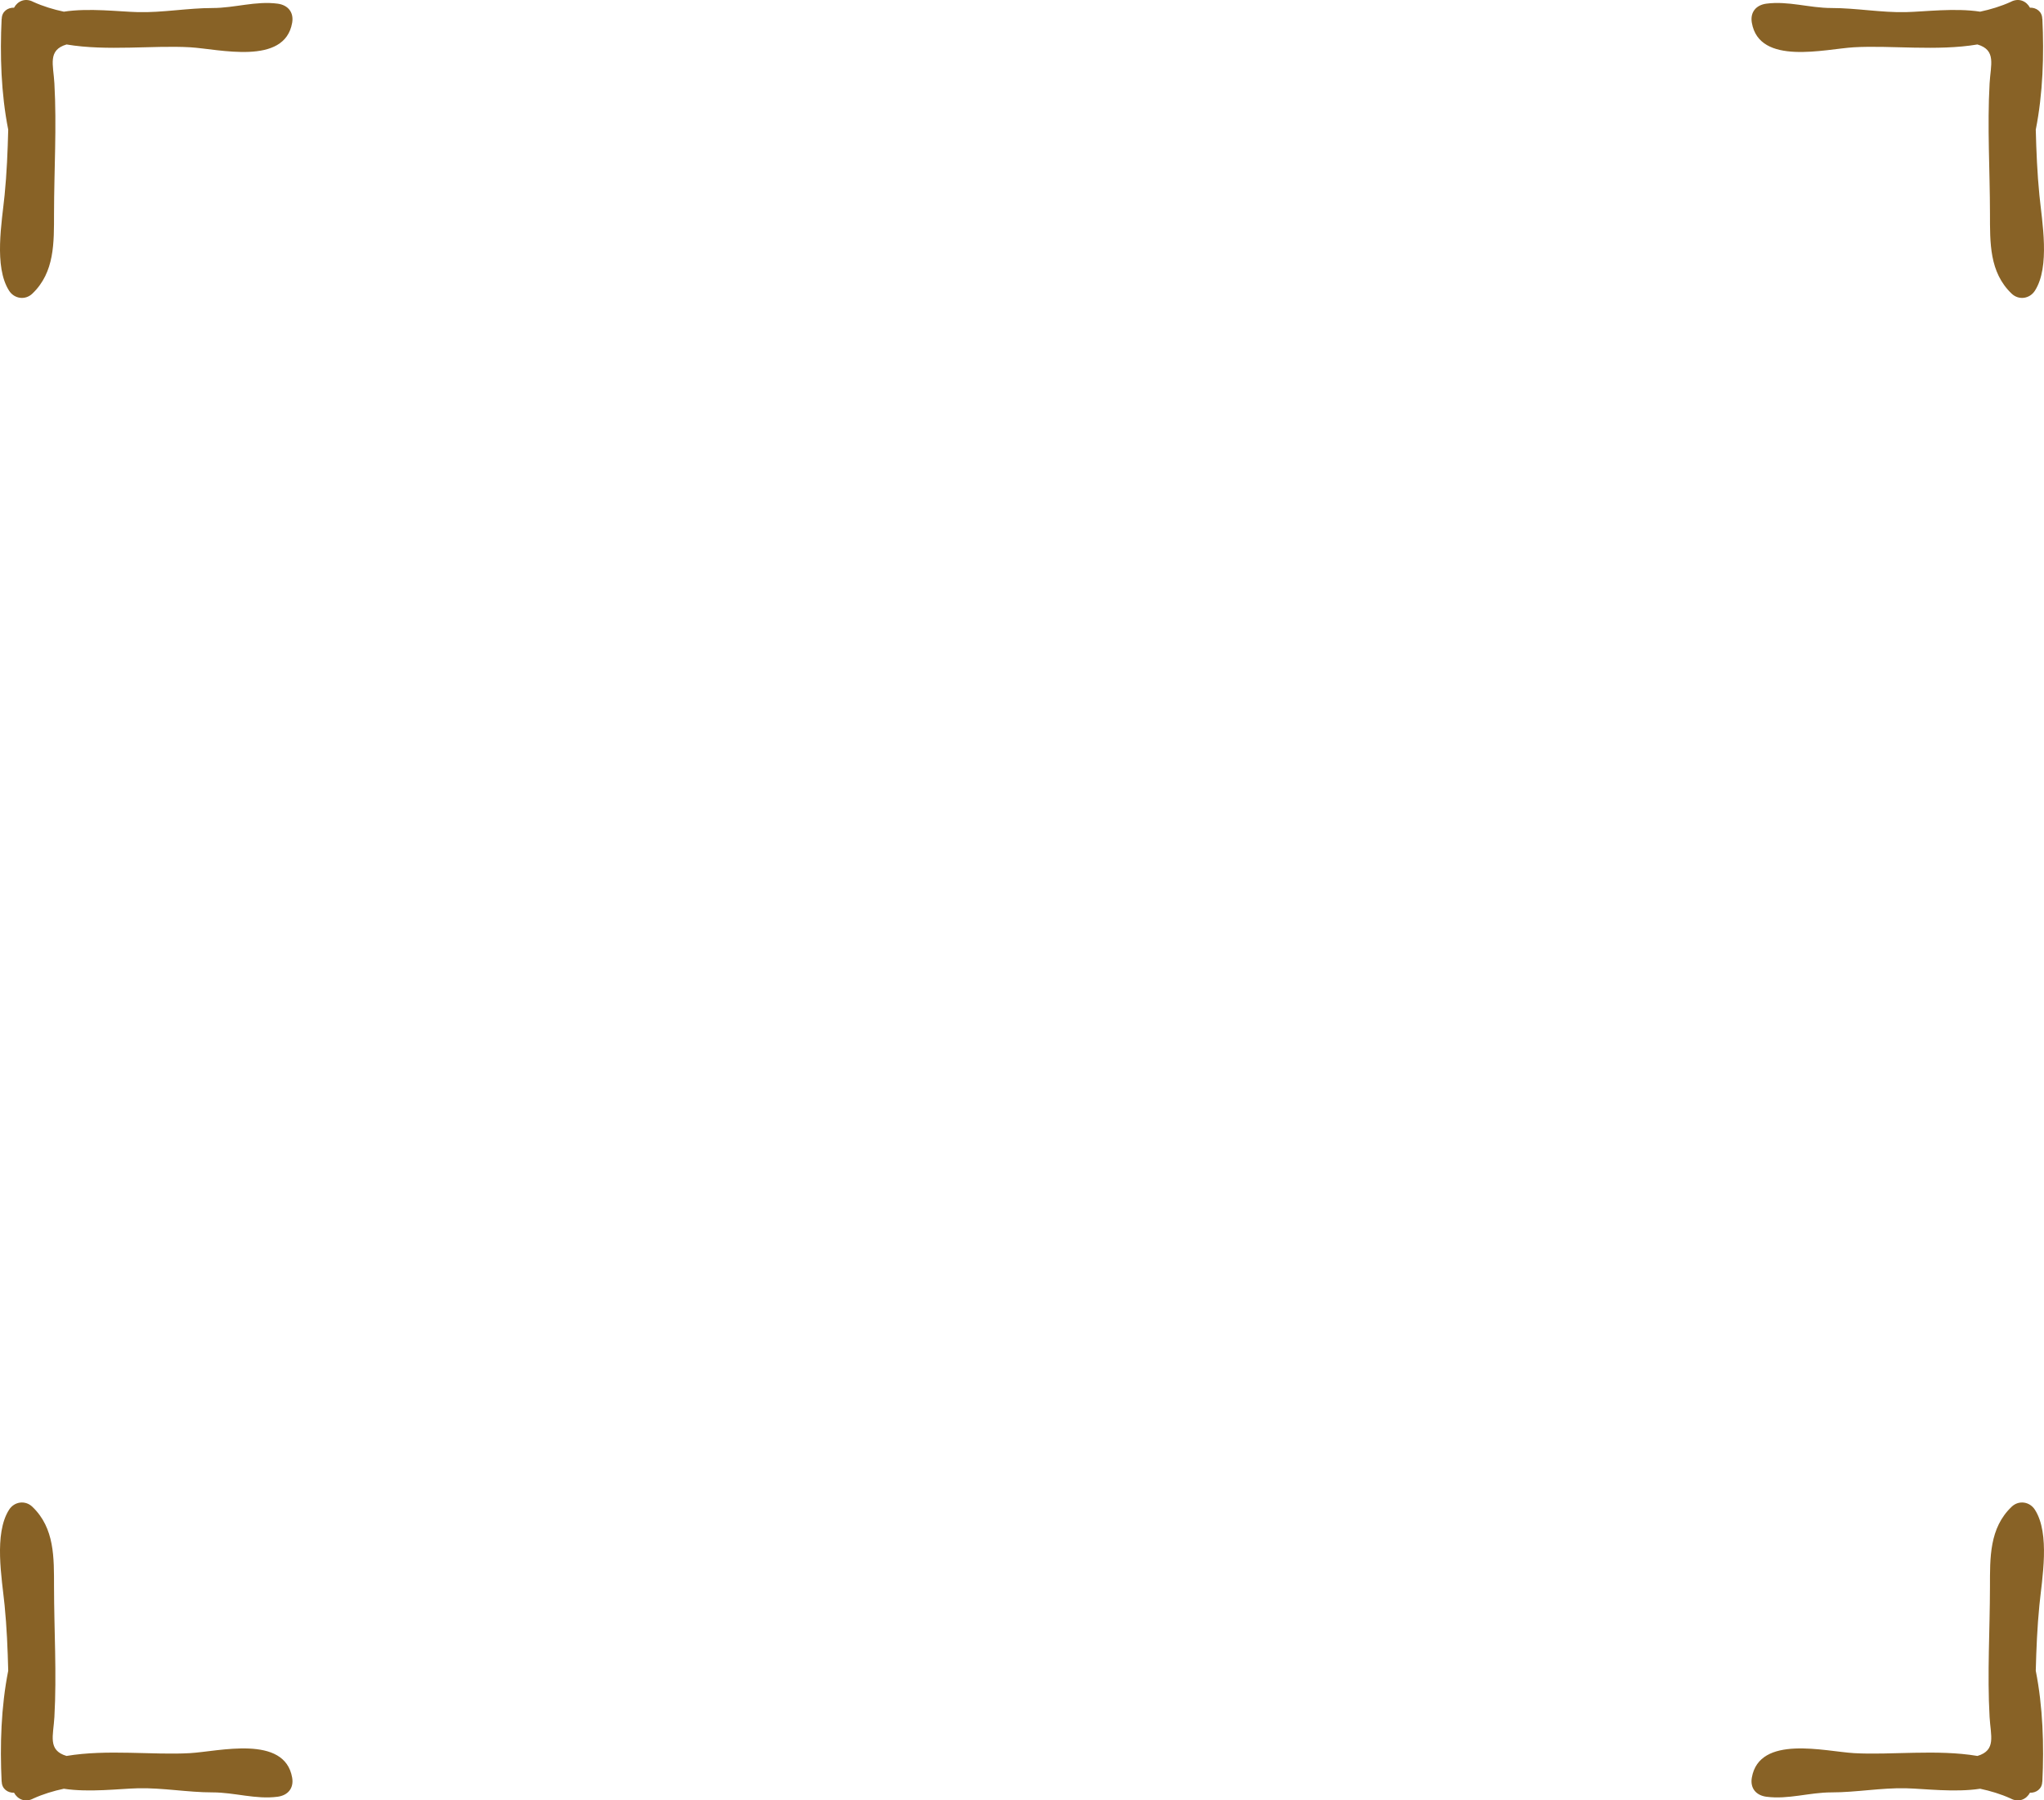 <svg version="1.1" id="图层_1" x="0px" y="0px" width="249.83px" height="220px" viewBox="0 0 249.83 220" enable-background="new 0 0 249.83 220" xml:space="preserve" xmlns="http://www.w3.org/2000/svg" xmlns:xlink="http://www.w3.org/1999/xlink" xmlns:xml="http://www.w3.org/XML/1998/namespace">
  <path fill="#886226" d="M35.71,2.779c-0.918,5.29-8.98,3.198-12.477,2.998c-4.507-0.259-10.158,0.491-15.1-0.343
	c-2.338,0.692-1.611,2.481-1.485,4.757c0.295,5.28-0.038,10.617-0.045,15.905c-0.005,3.548,0.091,7.181-2.659,9.794
	c-0.867,0.822-2.196,0.627-2.832-0.365c-1.885-2.943-0.875-8.416-0.55-11.678c0.266-2.671,0.375-5.339,0.443-8.003
	C0.128,11.421-0.015,6.722,0.2,2.29c0.004,0,0.009,0,0.014,0.003c0.01-0.903,0.773-1.388,1.503-1.351
	c0.409-0.772,1.337-1.259,2.37-0.703c1.187,0.536,2.436,0.915,3.719,1.188c3.088-0.476,6.766,0.001,9.064,0.055
	c3.025,0.073,6.064-0.502,9.115-0.502c2.688,0,5.27-0.885,7.949-0.532C35.191,0.615,35.933,1.49,35.71,2.779z M214.12,2.779
	c0.918,5.29,8.98,3.198,12.476,2.998c4.508-0.259,10.158,0.491,15.1-0.343c2.338,0.692,1.611,2.481,1.485,4.757
	c-0.295,5.28,0.039,10.617,0.046,15.905c0.005,3.548-0.092,7.181,2.658,9.794c0.867,0.822,2.196,0.627,2.832-0.365
	c1.886-2.943,0.875-8.416,0.551-11.678c-0.266-2.671-0.375-5.339-0.444-8.003c0.878-4.424,1.021-9.123,0.807-13.555
	c-0.005,0-0.01,0-0.015,0.003c-0.009-0.903-0.772-1.388-1.502-1.351c-0.41-0.772-1.337-1.259-2.37-0.703
	c-1.188,0.536-2.437,0.915-3.72,1.188c-3.088-0.476-6.765,0.001-9.063,0.055c-3.026,0.073-6.065-0.502-9.115-0.502
	c-2.688,0-5.27-0.885-7.95-0.532C214.638,0.615,213.896,1.49,214.12,2.779z M215.895,219.551c2.681,0.354,5.262-0.531,7.95-0.531
	c3.05,0,6.089-0.574,9.115-0.503c2.299,0.056,5.976,0.532,9.063,0.057c1.283,0.272,2.532,0.651,3.72,1.188
	c1.033,0.557,1.96,0.069,2.37-0.702c0.729,0.036,1.493-0.448,1.502-1.351c0.005,0.002,0.01,0.002,0.015,0.003
	c0.214-4.434,0.071-9.131-0.807-13.556c0.069-2.664,0.179-5.331,0.444-8.003c0.324-3.263,1.335-8.733-0.551-11.677
	c-0.636-0.993-1.965-1.188-2.832-0.366c-2.75,2.613-2.653,6.246-2.658,9.794c-0.007,5.289-0.341,10.625-0.046,15.904
	c0.126,2.277,0.853,4.065-1.485,4.759c-4.941-0.835-10.592-0.084-15.1-0.344c-3.495-0.201-11.558-2.291-12.476,2.998
	C213.896,218.51,214.638,219.385,215.895,219.551z M35.71,217.221c-0.918-5.289-8.98-3.199-12.477-2.998
	c-4.507,0.26-10.158-0.491-15.1,0.344c-2.338-0.693-1.611-2.481-1.485-4.759c0.295-5.279-0.038-10.615-0.045-15.904
	c-0.005-3.548,0.091-7.181-2.659-9.794c-0.867-0.822-2.196-0.627-2.832,0.366c-1.885,2.943-0.875,8.414-0.55,11.677
	c0.266,2.672,0.375,5.339,0.443,8.003c-0.878,4.425-1.021,9.122-0.806,13.556c0.004-0.001,0.009-0.001,0.014-0.003
	c0.01,0.902,0.773,1.387,1.503,1.351c0.409,0.771,1.337,1.259,2.37,0.702c1.187-0.536,2.436-0.915,3.719-1.188
	c3.088,0.476,6.766-0.001,9.064-0.057c3.025-0.071,6.064,0.503,9.115,0.503c2.688,0,5.27,0.885,7.949,0.531
	C35.191,219.385,35.933,218.51,35.71,217.221z" class="color c1"/>
</svg>